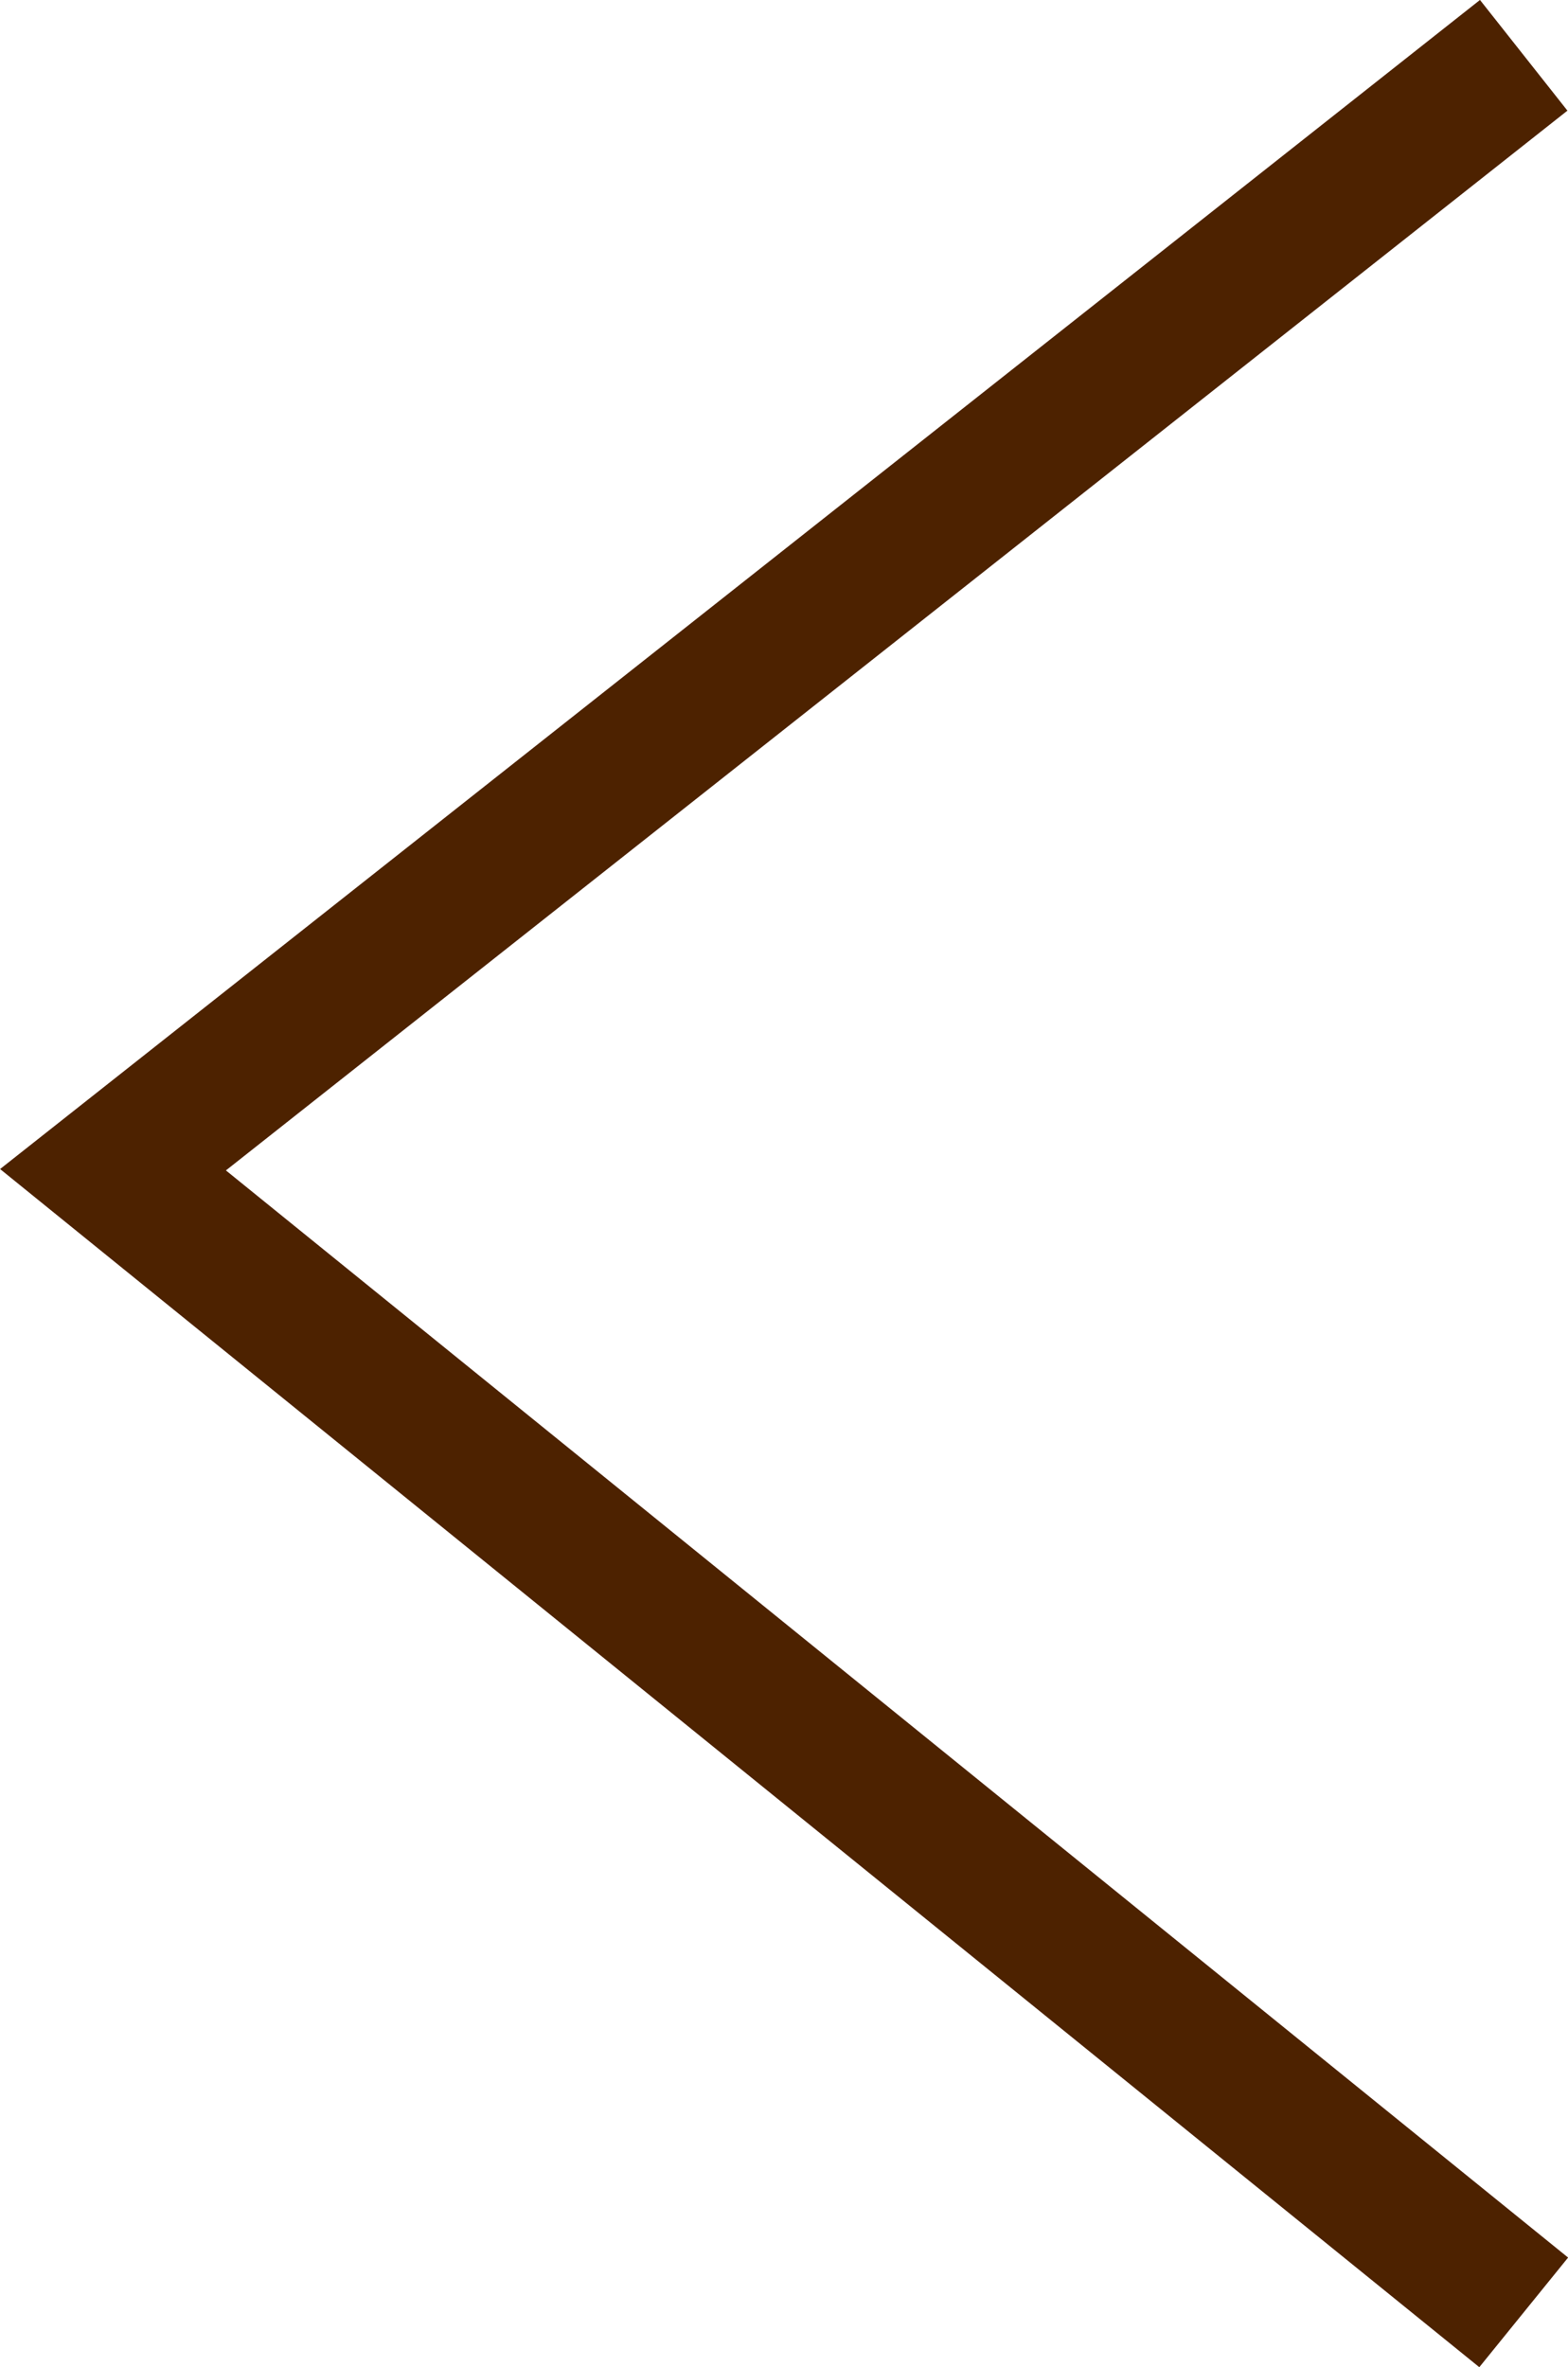 <svg xmlns="http://www.w3.org/2000/svg" width="11.115" height="16.781" viewBox="0 0 11.115 16.781">
  <path id="パス_914" data-name="パス 914" d="M6749.726,2767.166l-10,7.9,10,8.1" transform="translate(-6738.925 -2766.774)" fill="none" stroke="#4d2200" stroke-width="1"/>
</svg>
